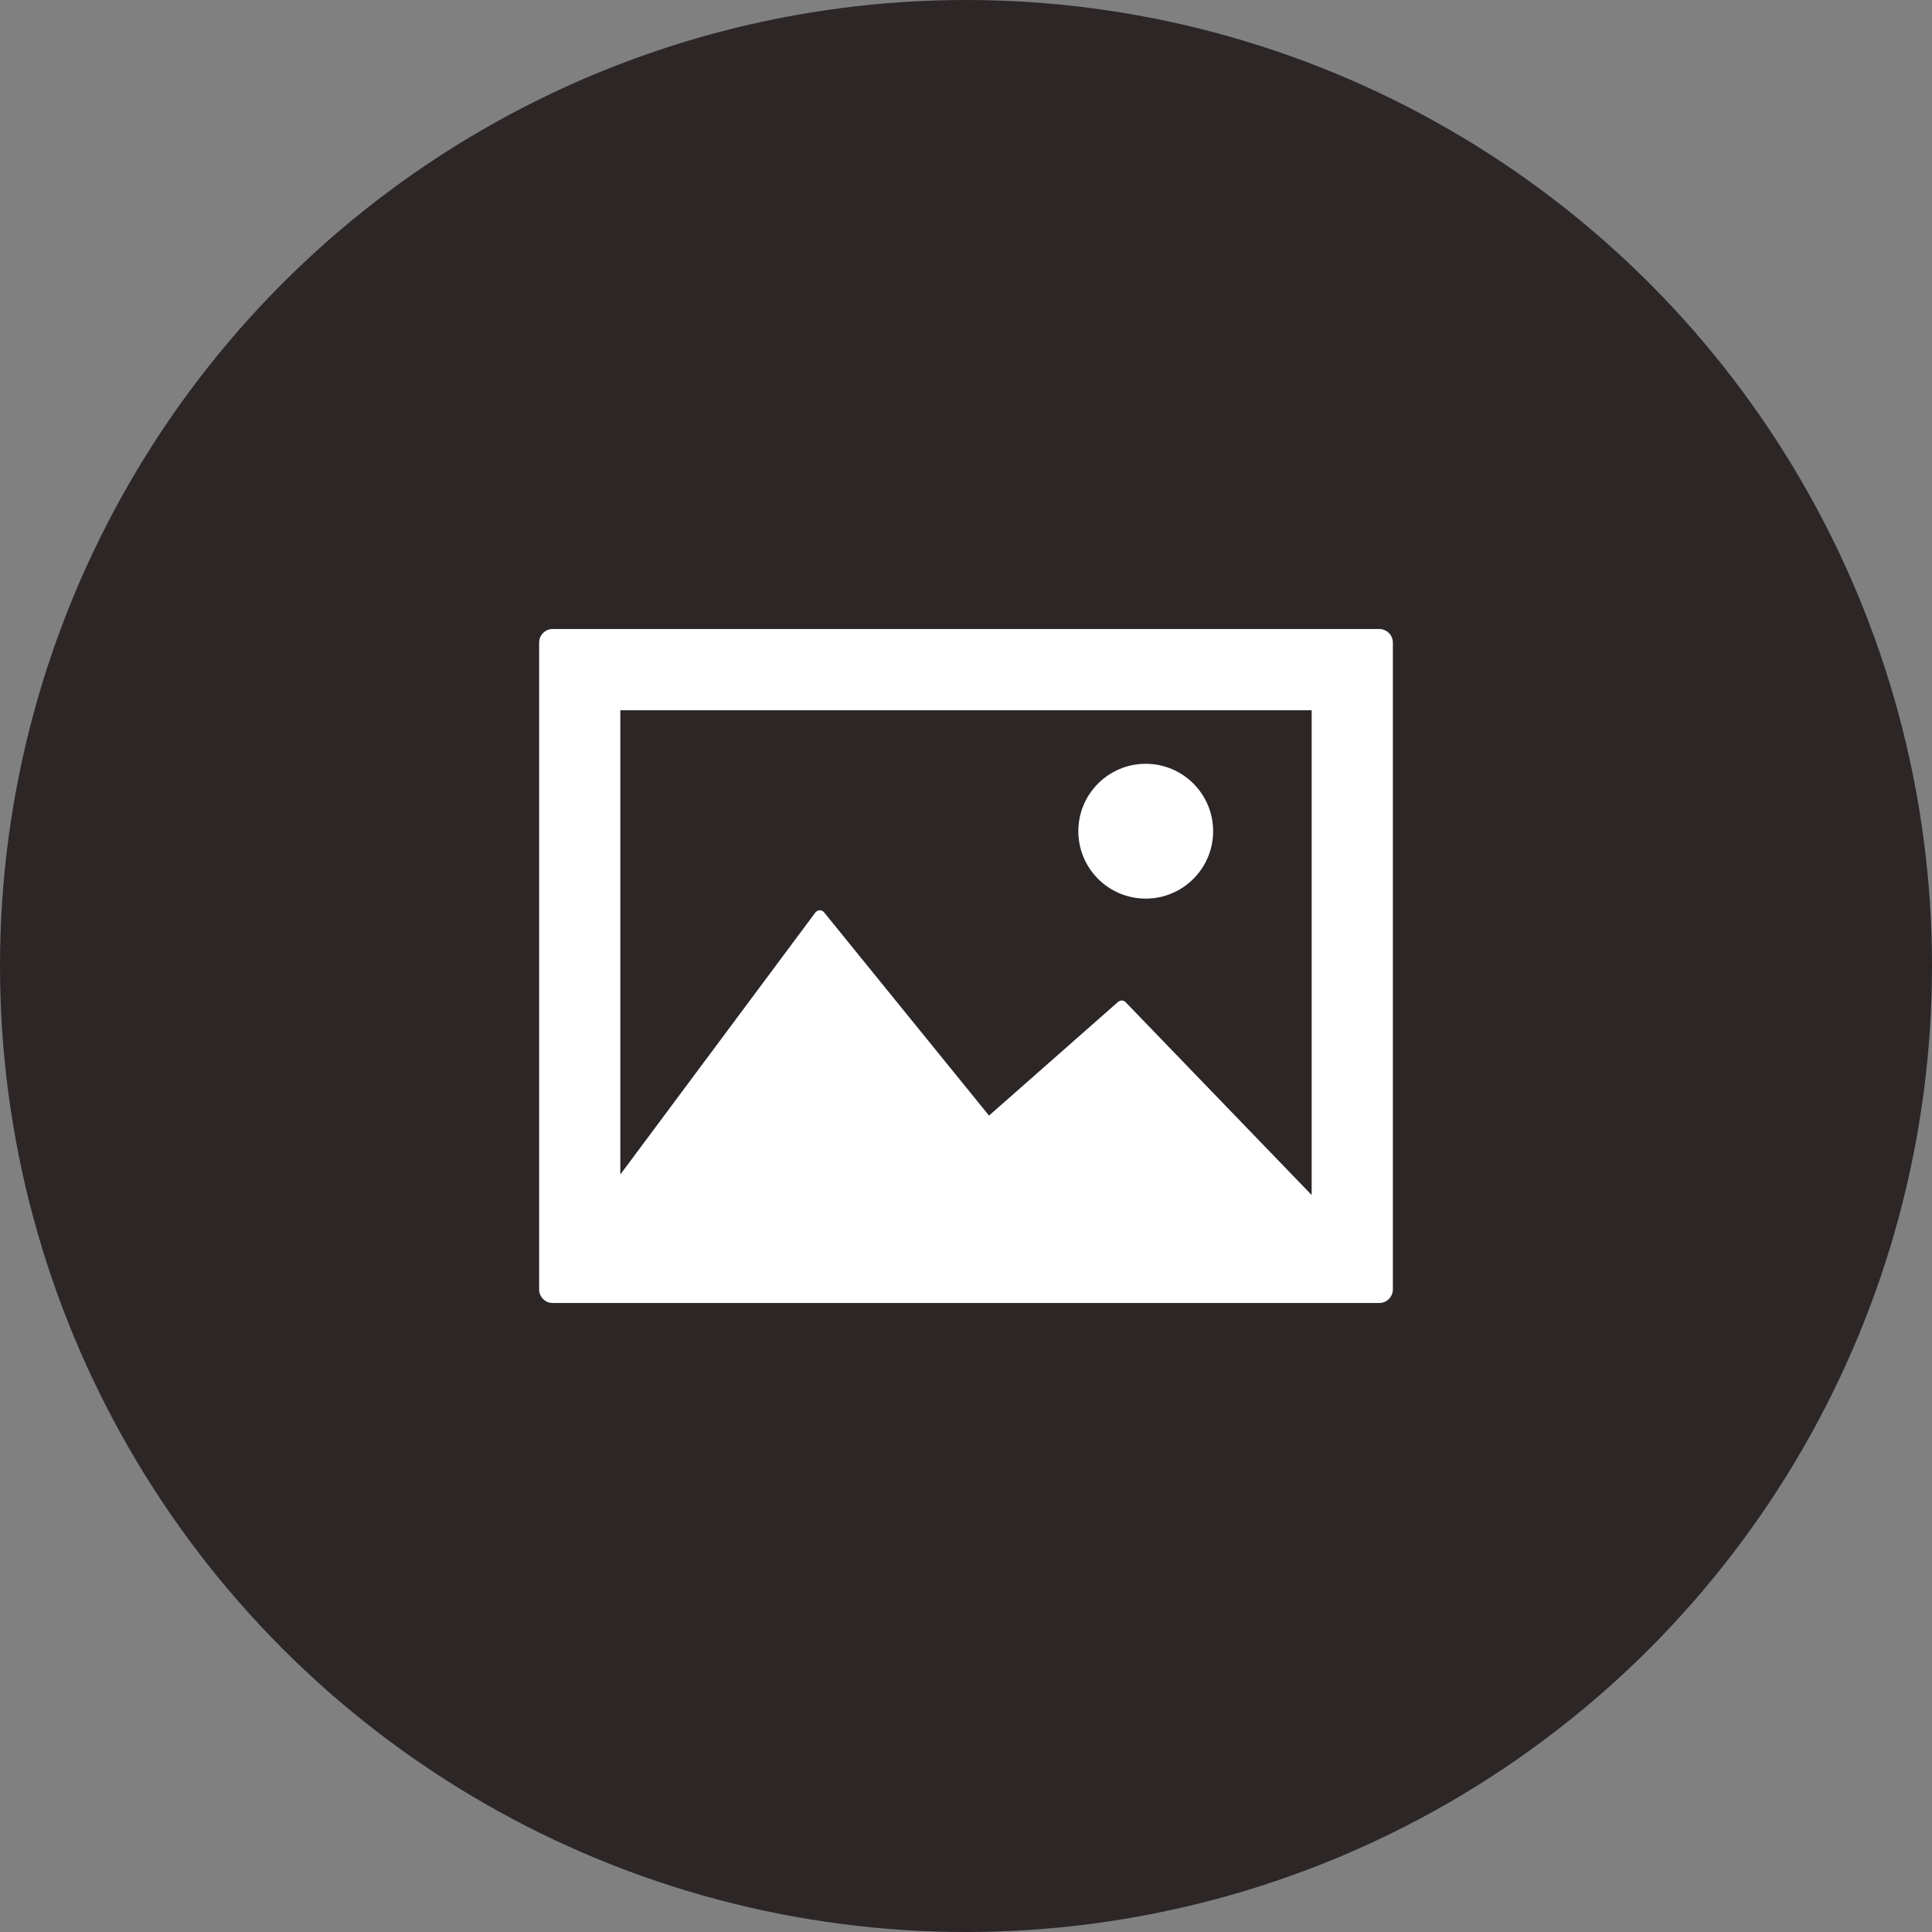<svg width="35" height="35" viewBox="0 0 35 35" fill="none" xmlns="http://www.w3.org/2000/svg">
<rect x="0" y="0" width="35" height="35" fill="#808080" stroke="none"/>
<circle cx="17.5" cy="17.5" r="17.5" fill="#2C2627"/>
<path fill-rule="evenodd" clip-rule="evenodd" d="M10.012 11.395H24.987C25.123 11.395 25.233 11.505 25.233 11.641V23.359C25.233 23.495 25.123 23.605 24.987 23.605H10.012C9.877 23.605 9.767 23.495 9.767 23.359V11.641C9.767 11.505 9.877 11.395 10.012 11.395ZM20.392 18.156L23.762 21.649V12.867H11.238V21.277L14.771 16.531C14.79 16.507 14.819 16.492 14.85 16.491C14.882 16.49 14.91 16.504 14.929 16.528L17.917 20.21L20.254 18.151C20.294 18.115 20.355 18.118 20.392 18.156Z" fill="white"/>
<path d="M20.756 16.279C21.43 16.279 21.977 15.732 21.977 15.058C21.977 14.384 21.43 13.837 20.756 13.837C20.081 13.837 19.535 14.384 19.535 15.058C19.535 15.732 20.081 16.279 20.756 16.279Z" fill="white"/>
</svg>
